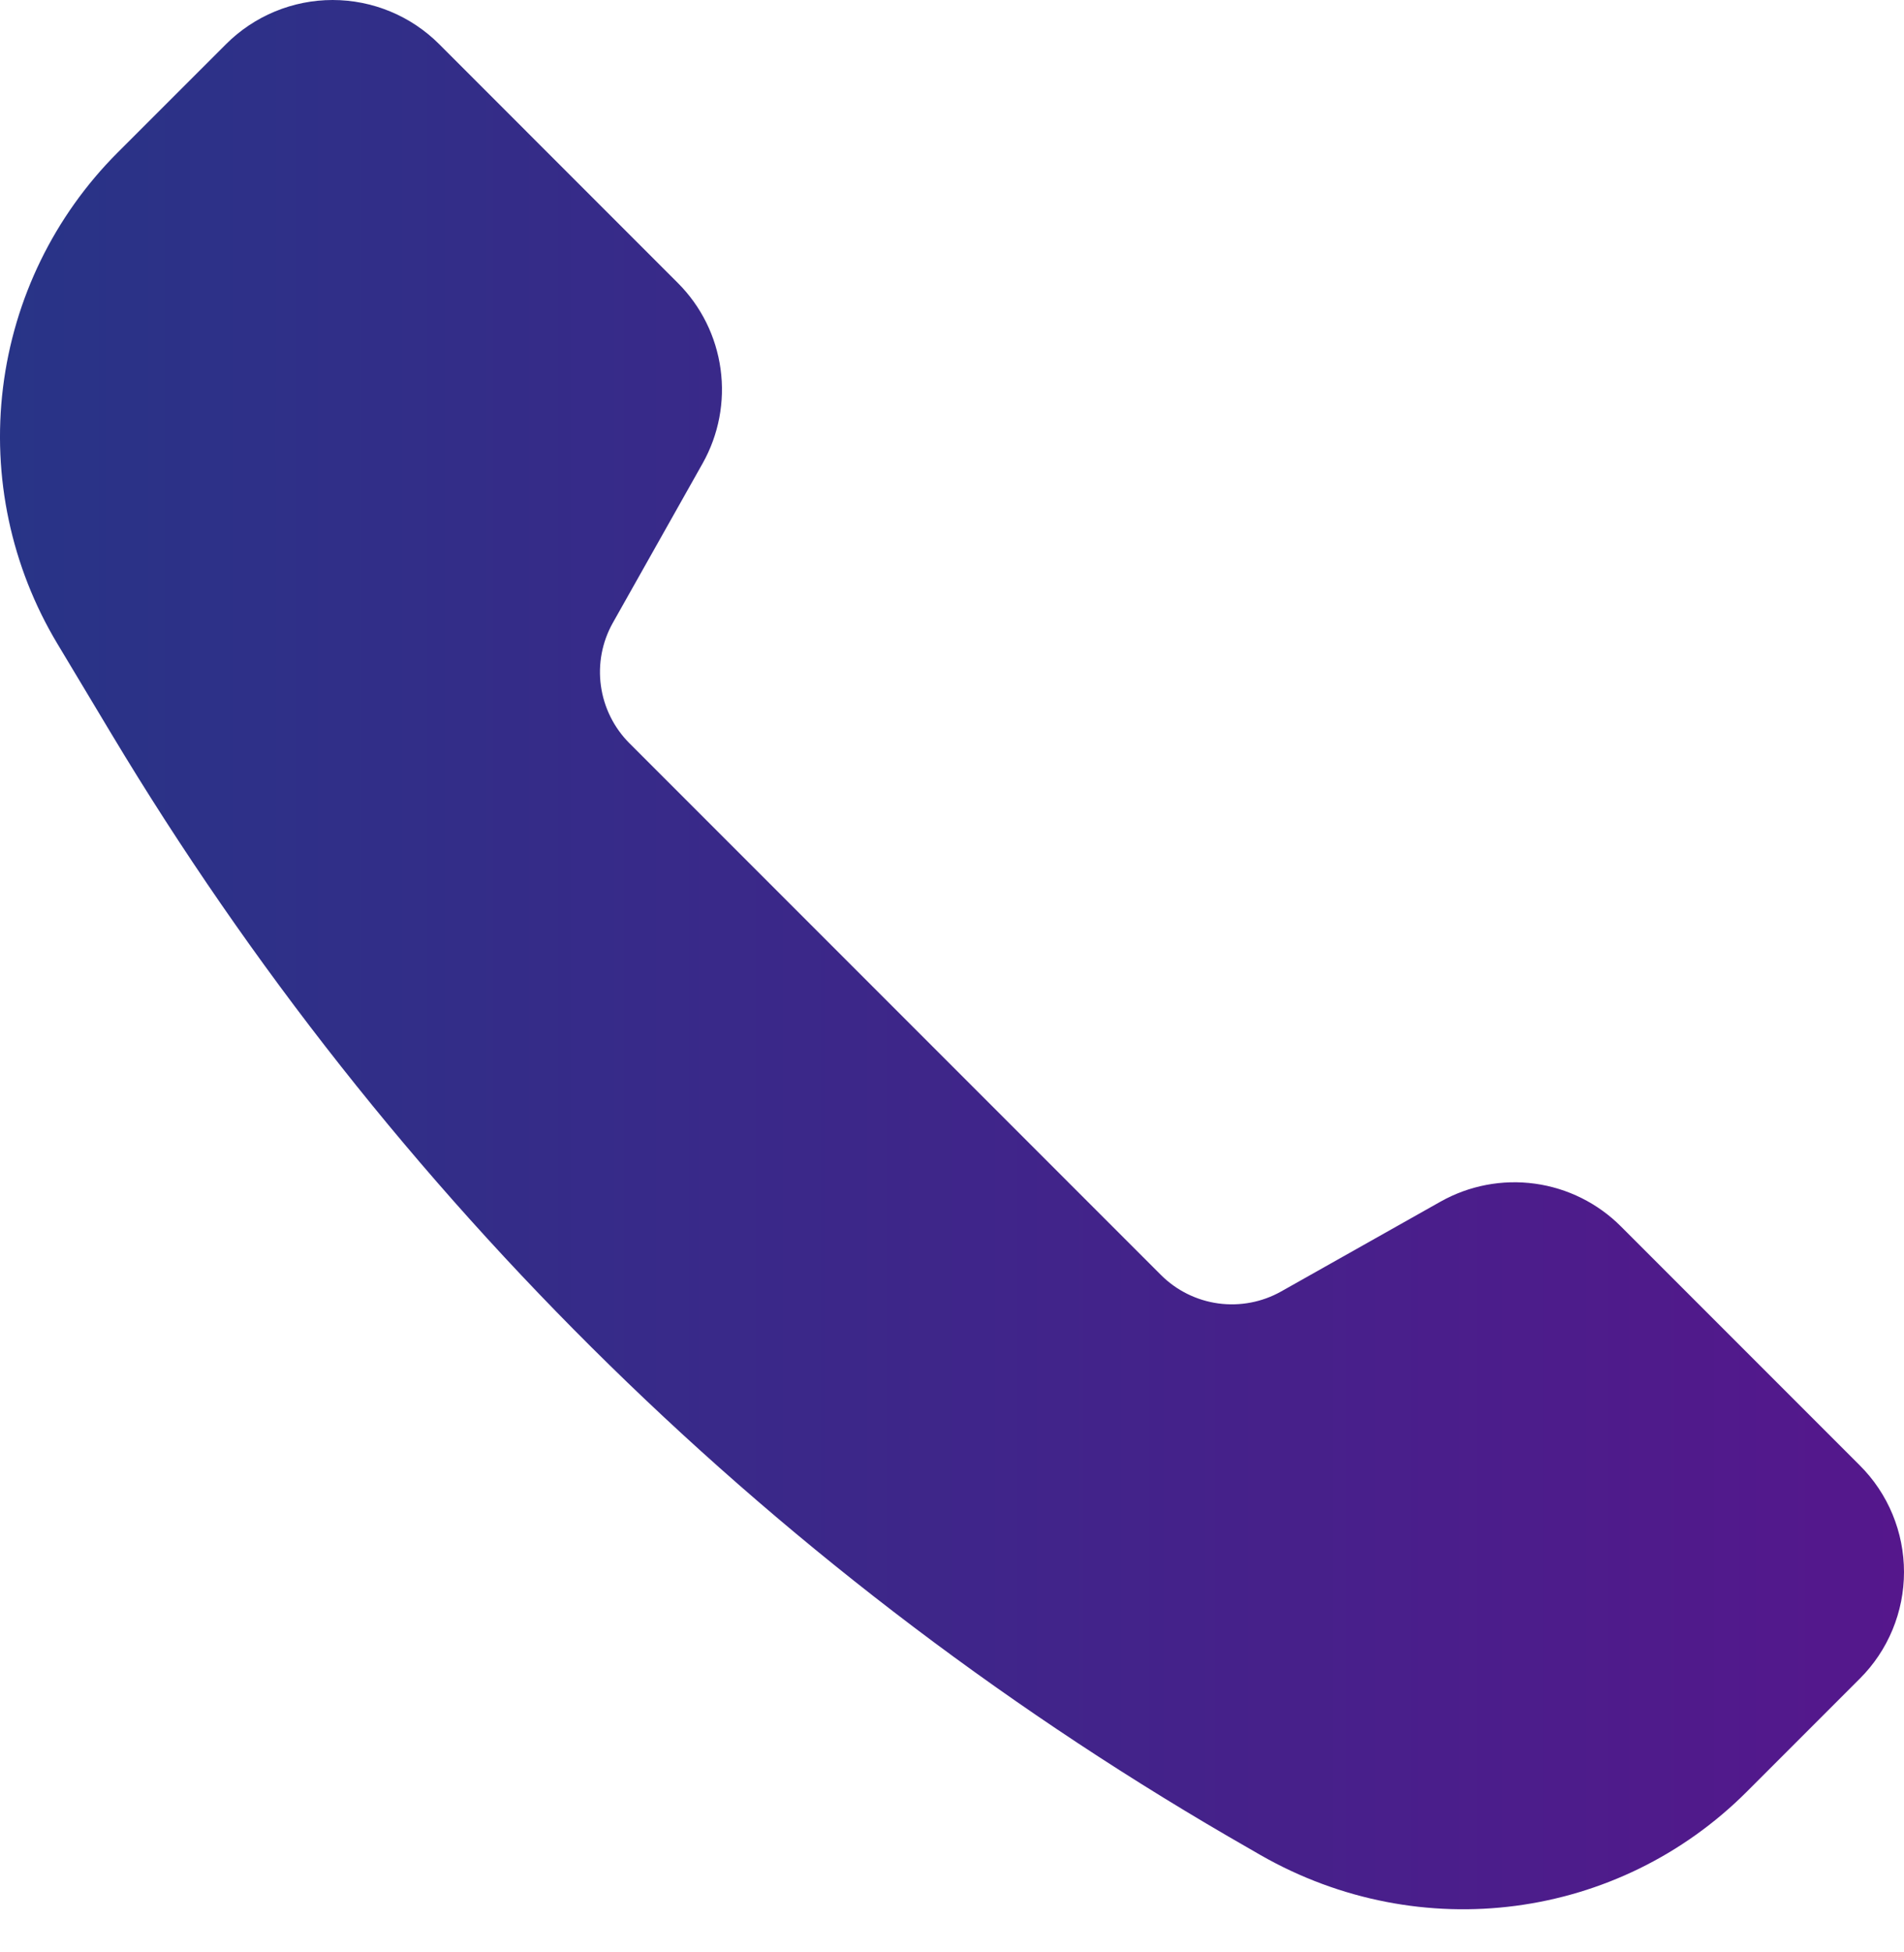 <svg width="40" height="41" viewBox="0 0 40 41" fill="none" xmlns="http://www.w3.org/2000/svg">
    <path d="M30.262 25.235L26.916 27.12C26.515 27.346 26.05 27.434 25.594 27.372C25.137 27.309 24.714 27.099 24.388 26.773L13.222 15.607C12.897 15.281 12.687 14.858 12.624 14.401C12.561 13.945 12.649 13.48 12.875 13.079L14.76 9.733C15.099 9.131 15.232 8.435 15.138 7.75C15.044 7.065 14.729 6.43 14.24 5.942L9.226 0.927C8.932 0.633 8.583 0.4 8.199 0.241C7.815 0.082 7.403 0 6.987 0C6.572 0 6.16 0.082 5.776 0.241C5.392 0.4 5.043 0.633 4.749 0.927L2.472 3.203C1.141 4.534 0.293 6.272 0.063 8.141C-0.167 10.009 0.235 11.901 1.204 13.516L2.346 15.42C8.18 25.142 16.414 33.203 26.259 38.828L26.484 38.958C29.847 40.879 34.002 40.319 36.695 37.628L39.072 35.251C39.367 34.957 39.6 34.608 39.759 34.224C39.918 33.84 40 33.428 40 33.013C40 32.597 39.918 32.185 39.759 31.801C39.6 31.417 39.367 31.068 39.072 30.774L34.055 25.757C33.567 25.267 32.931 24.951 32.246 24.857C31.561 24.763 30.864 24.896 30.262 25.235Z" fill="url(#paint0_linear_40_461)"/>
    <defs>
        <linearGradient id="paint0_linear_40_461" x1="0" y1="20.047" x2="40" y2="20.047" gradientUnits="userSpaceOnUse">
            <stop stop-color="#283487"/>
            <stop offset="1" stop-color="#55178C"/>
        </linearGradient>
    </defs>
</svg>
